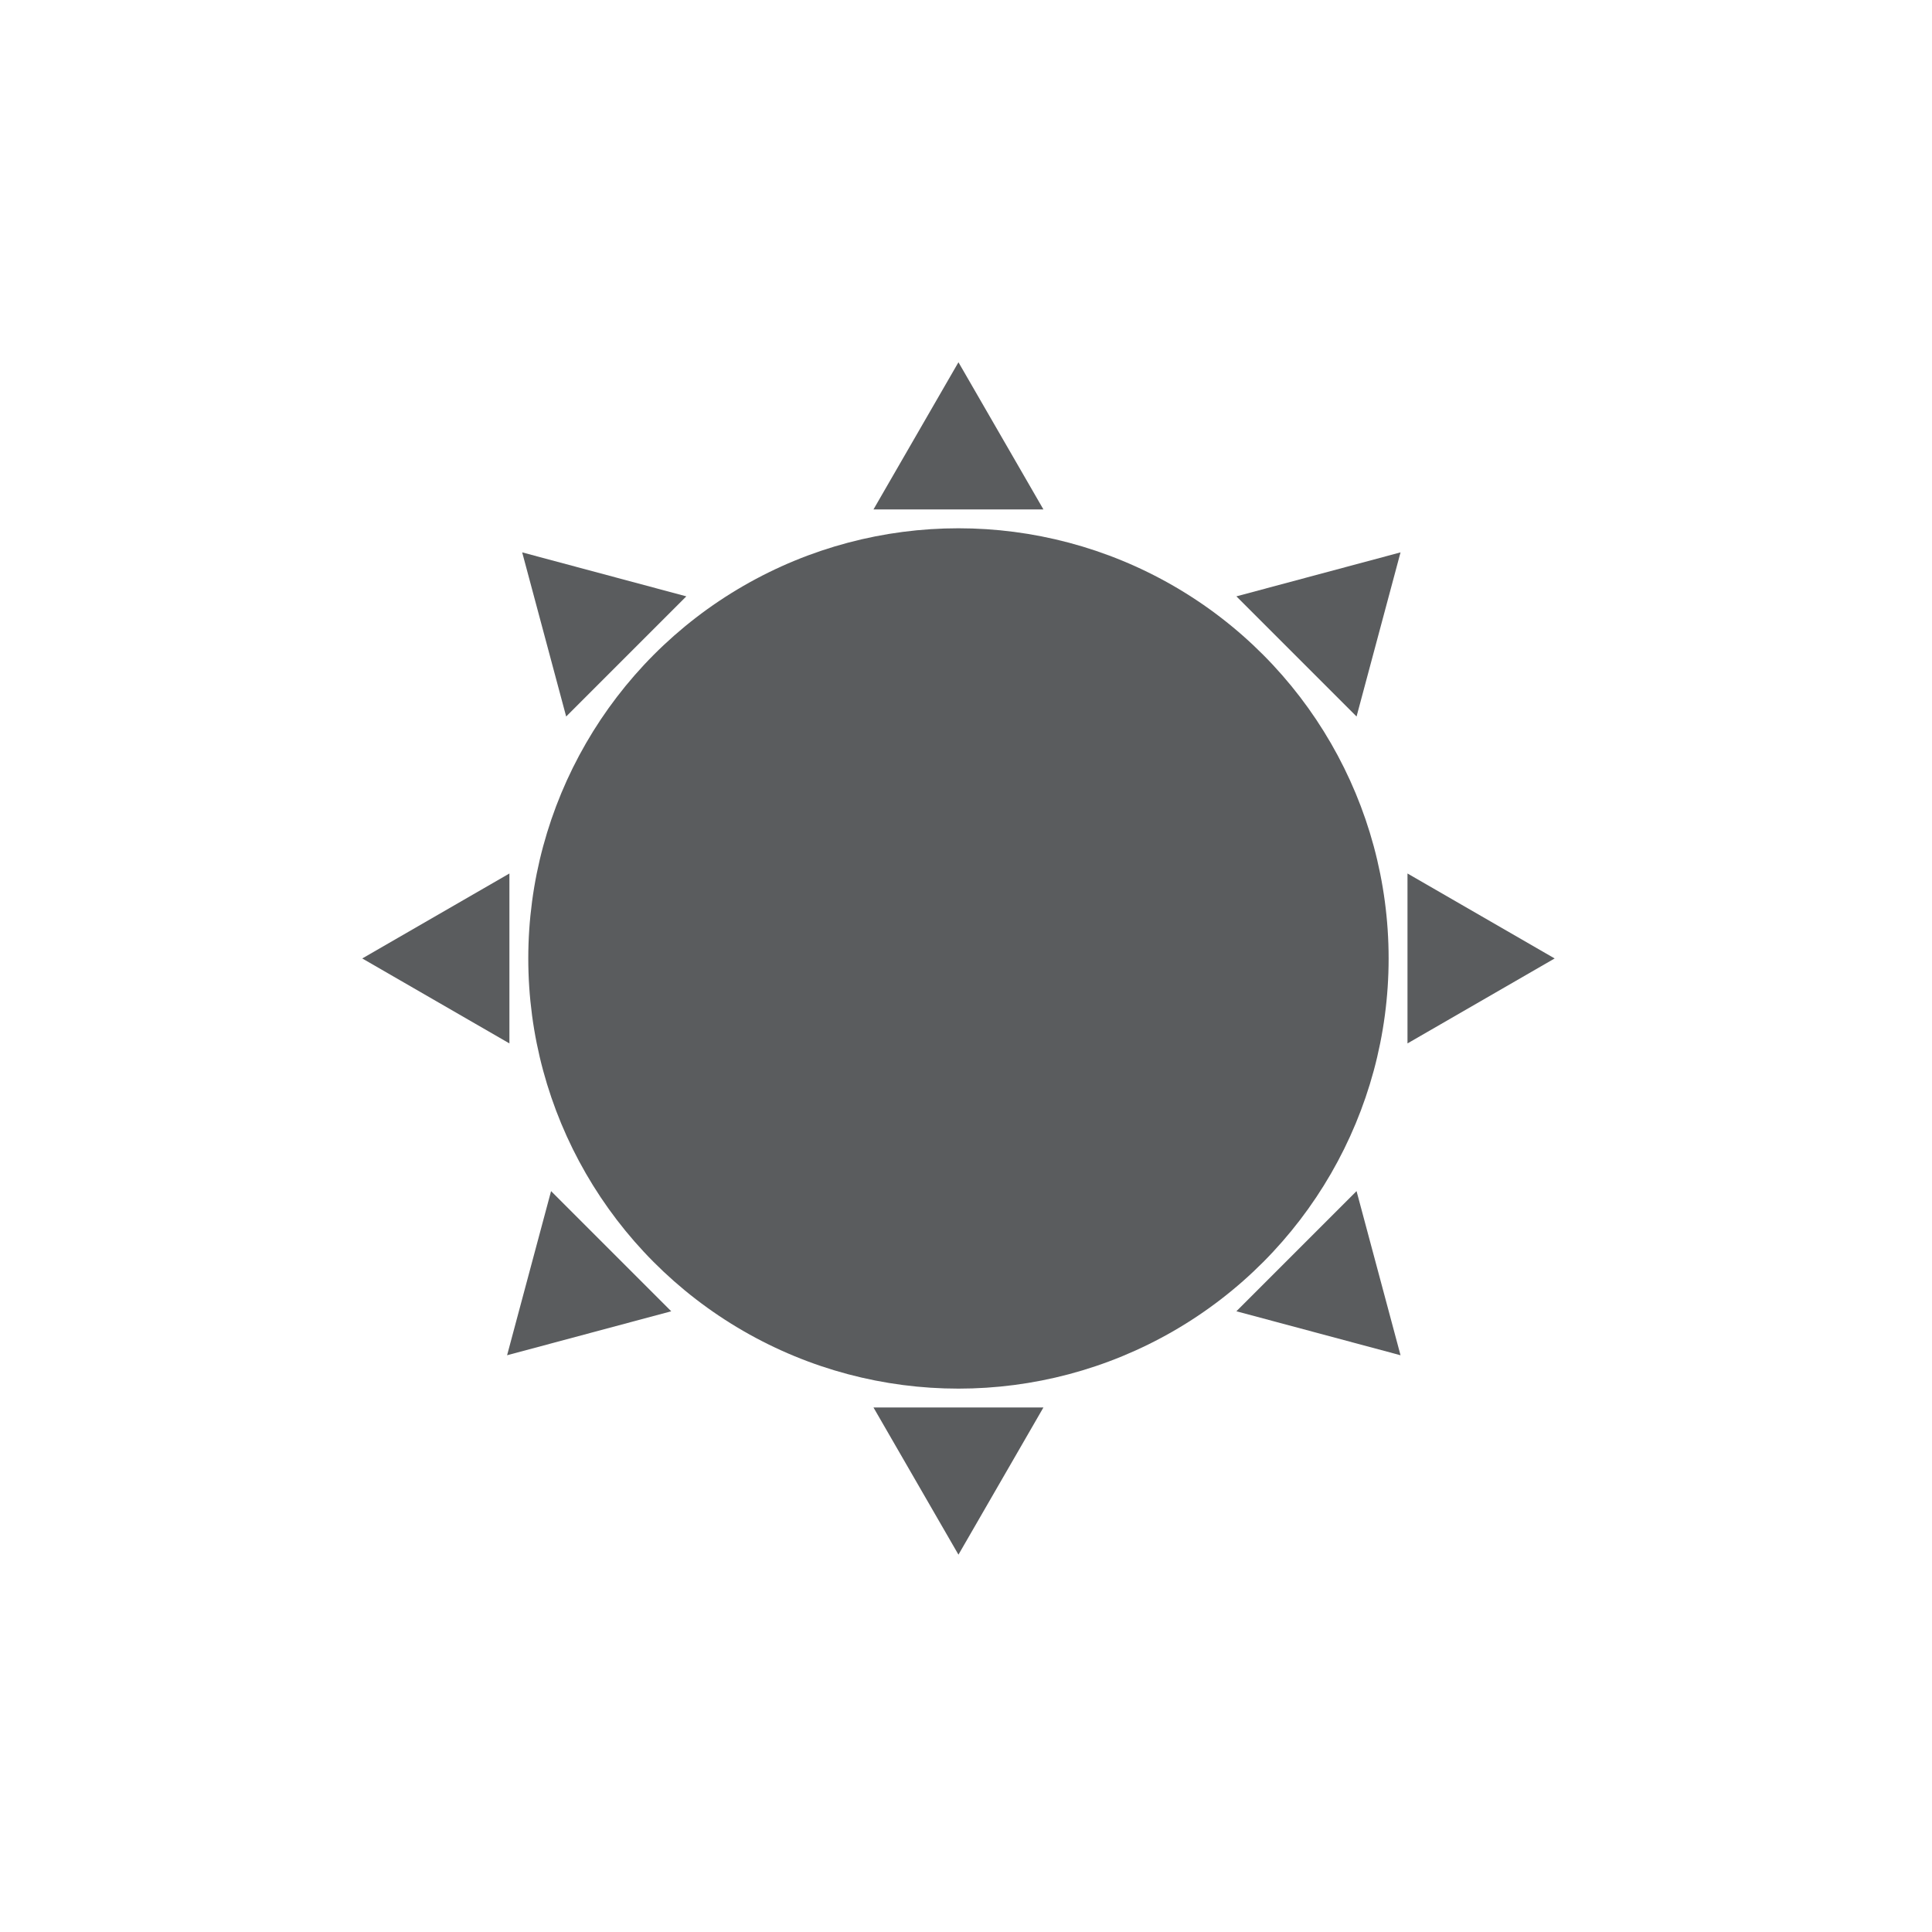<svg width="128" height="128" viewBox="0 0 128 128" fill="none" xmlns="http://www.w3.org/2000/svg">
<circle cx="63.5" cy="63.5" r="28.5" fill="#5A5C5E"/>
<path d="M63.5 24L69.129 33.75H57.871L63.5 24Z" fill="#5A5C5E"/>
<path d="M92.789 89.789L81.914 86.875L89.875 78.914L92.789 89.789Z" fill="#5A5C5E"/>
<path d="M33.596 89.789L36.51 78.914L44.471 86.875L33.596 89.789Z" fill="#5A5C5E"/>
<path d="M92.789 36.596L89.875 47.471L81.914 39.51L92.789 36.596Z" fill="#5A5C5E"/>
<path d="M34.596 36.596L45.471 39.51L37.51 47.471L34.596 36.596Z" fill="#5A5C5E"/>
<path d="M103 63.5L93.25 69.129V57.871L103 63.5Z" fill="#5A5C5E"/>
<path d="M24 63.5L33.75 57.871V69.129L24 63.5Z" fill="#5A5C5E"/>
<path d="M63.5 103L69.129 93.25H57.871L63.5 103Z" fill="#5A5C5E"/>
</svg>




